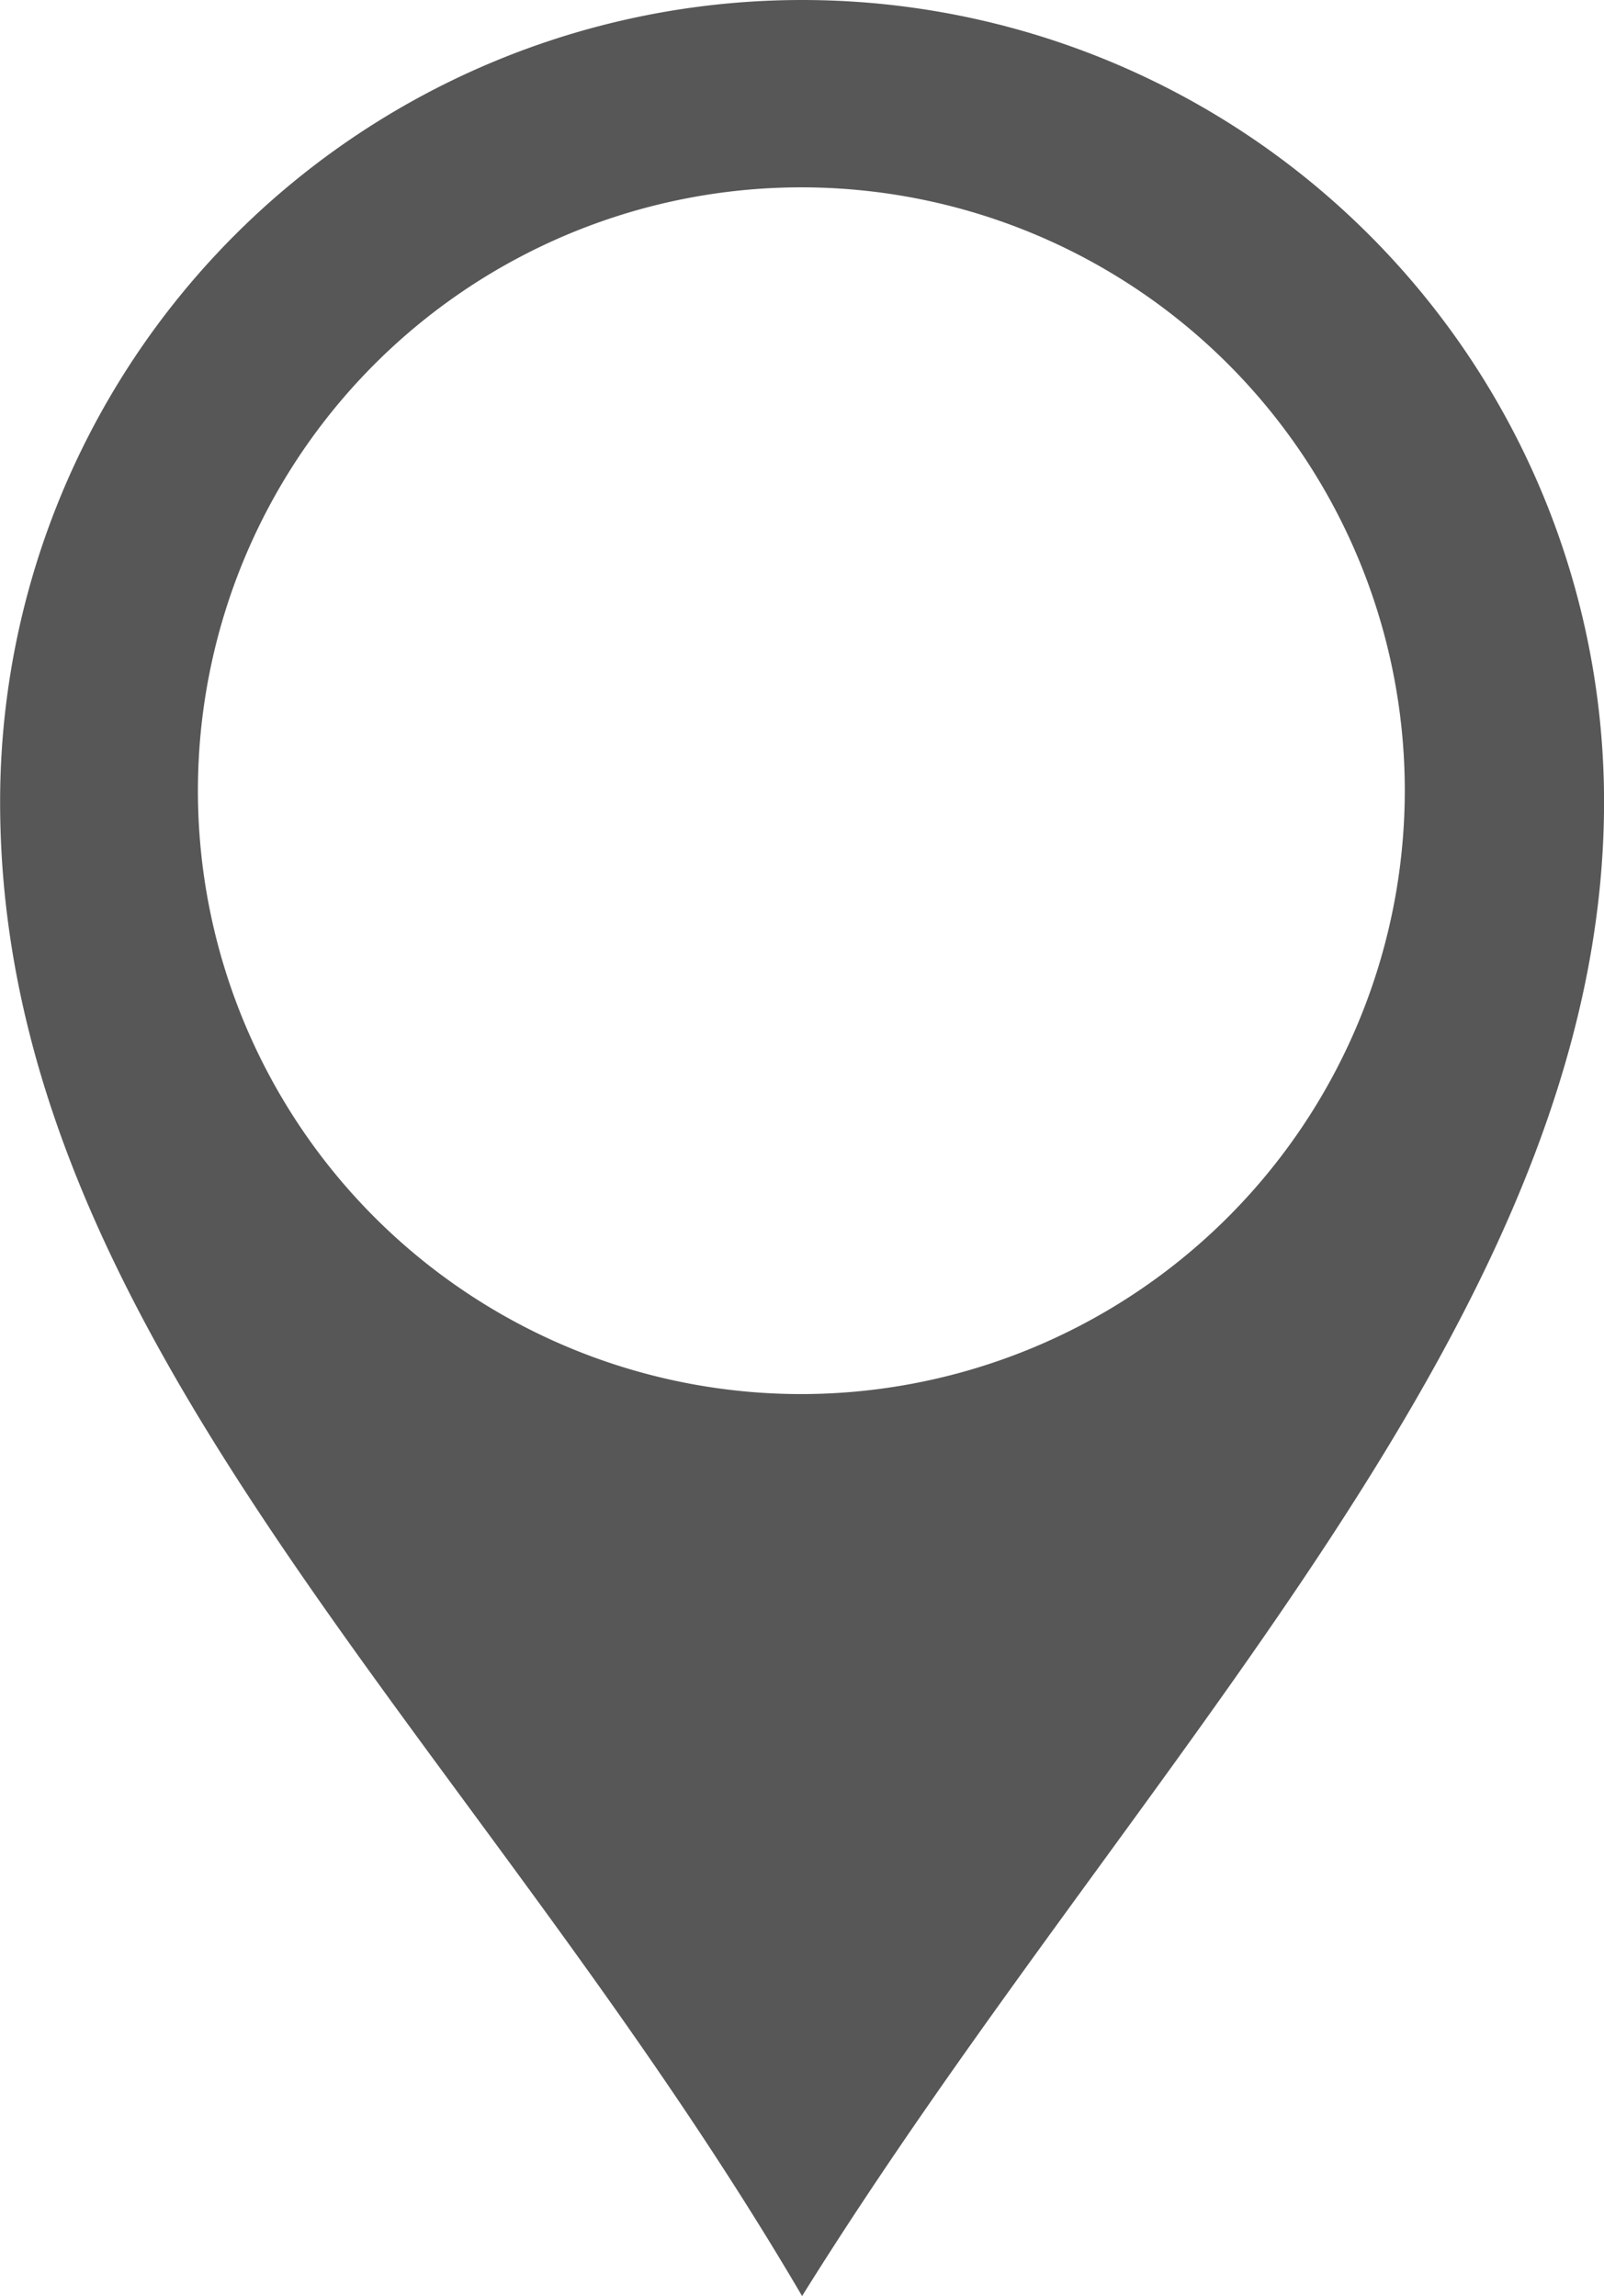 <svg xmlns="http://www.w3.org/2000/svg" xmlns:xlink="http://www.w3.org/1999/xlink" width="28.601" height="40.947" viewBox="0 0 28.601 40.947">
  <defs>
    <style>
      .cls-1 {
        fill: none;
      }

      .cls-2 {
        clip-path: url(#clip-path);
      }

      .cls-3 {
        fill: #575757;
      }
    </style>
    <clipPath id="clip-path">
      <rect class="cls-1" width="28.601" height="40.947"/>
    </clipPath>
  </defs>
  <g id="구성_요소_3" data-name="구성 요소 3" class="cls-2">
    <path id="패스_1957" data-name="패스 1957" class="cls-3" d="M3047.391,10485.973a14.3,14.3,0,0,0-14.3,14.3c0,9.6,8.443,16.65,14.3,26.646,5.93-9.518,14.3-17.456,14.3-26.646A14.3,14.3,0,0,0,3047.391,10485.973Zm0,24.861a10.76,10.76,0,1,1,10.747-10.774A10.77,10.77,0,0,1,3047.39,10510.834Z" transform="translate(-3033.089 -10485.973)"/>
  </g>
</svg>
